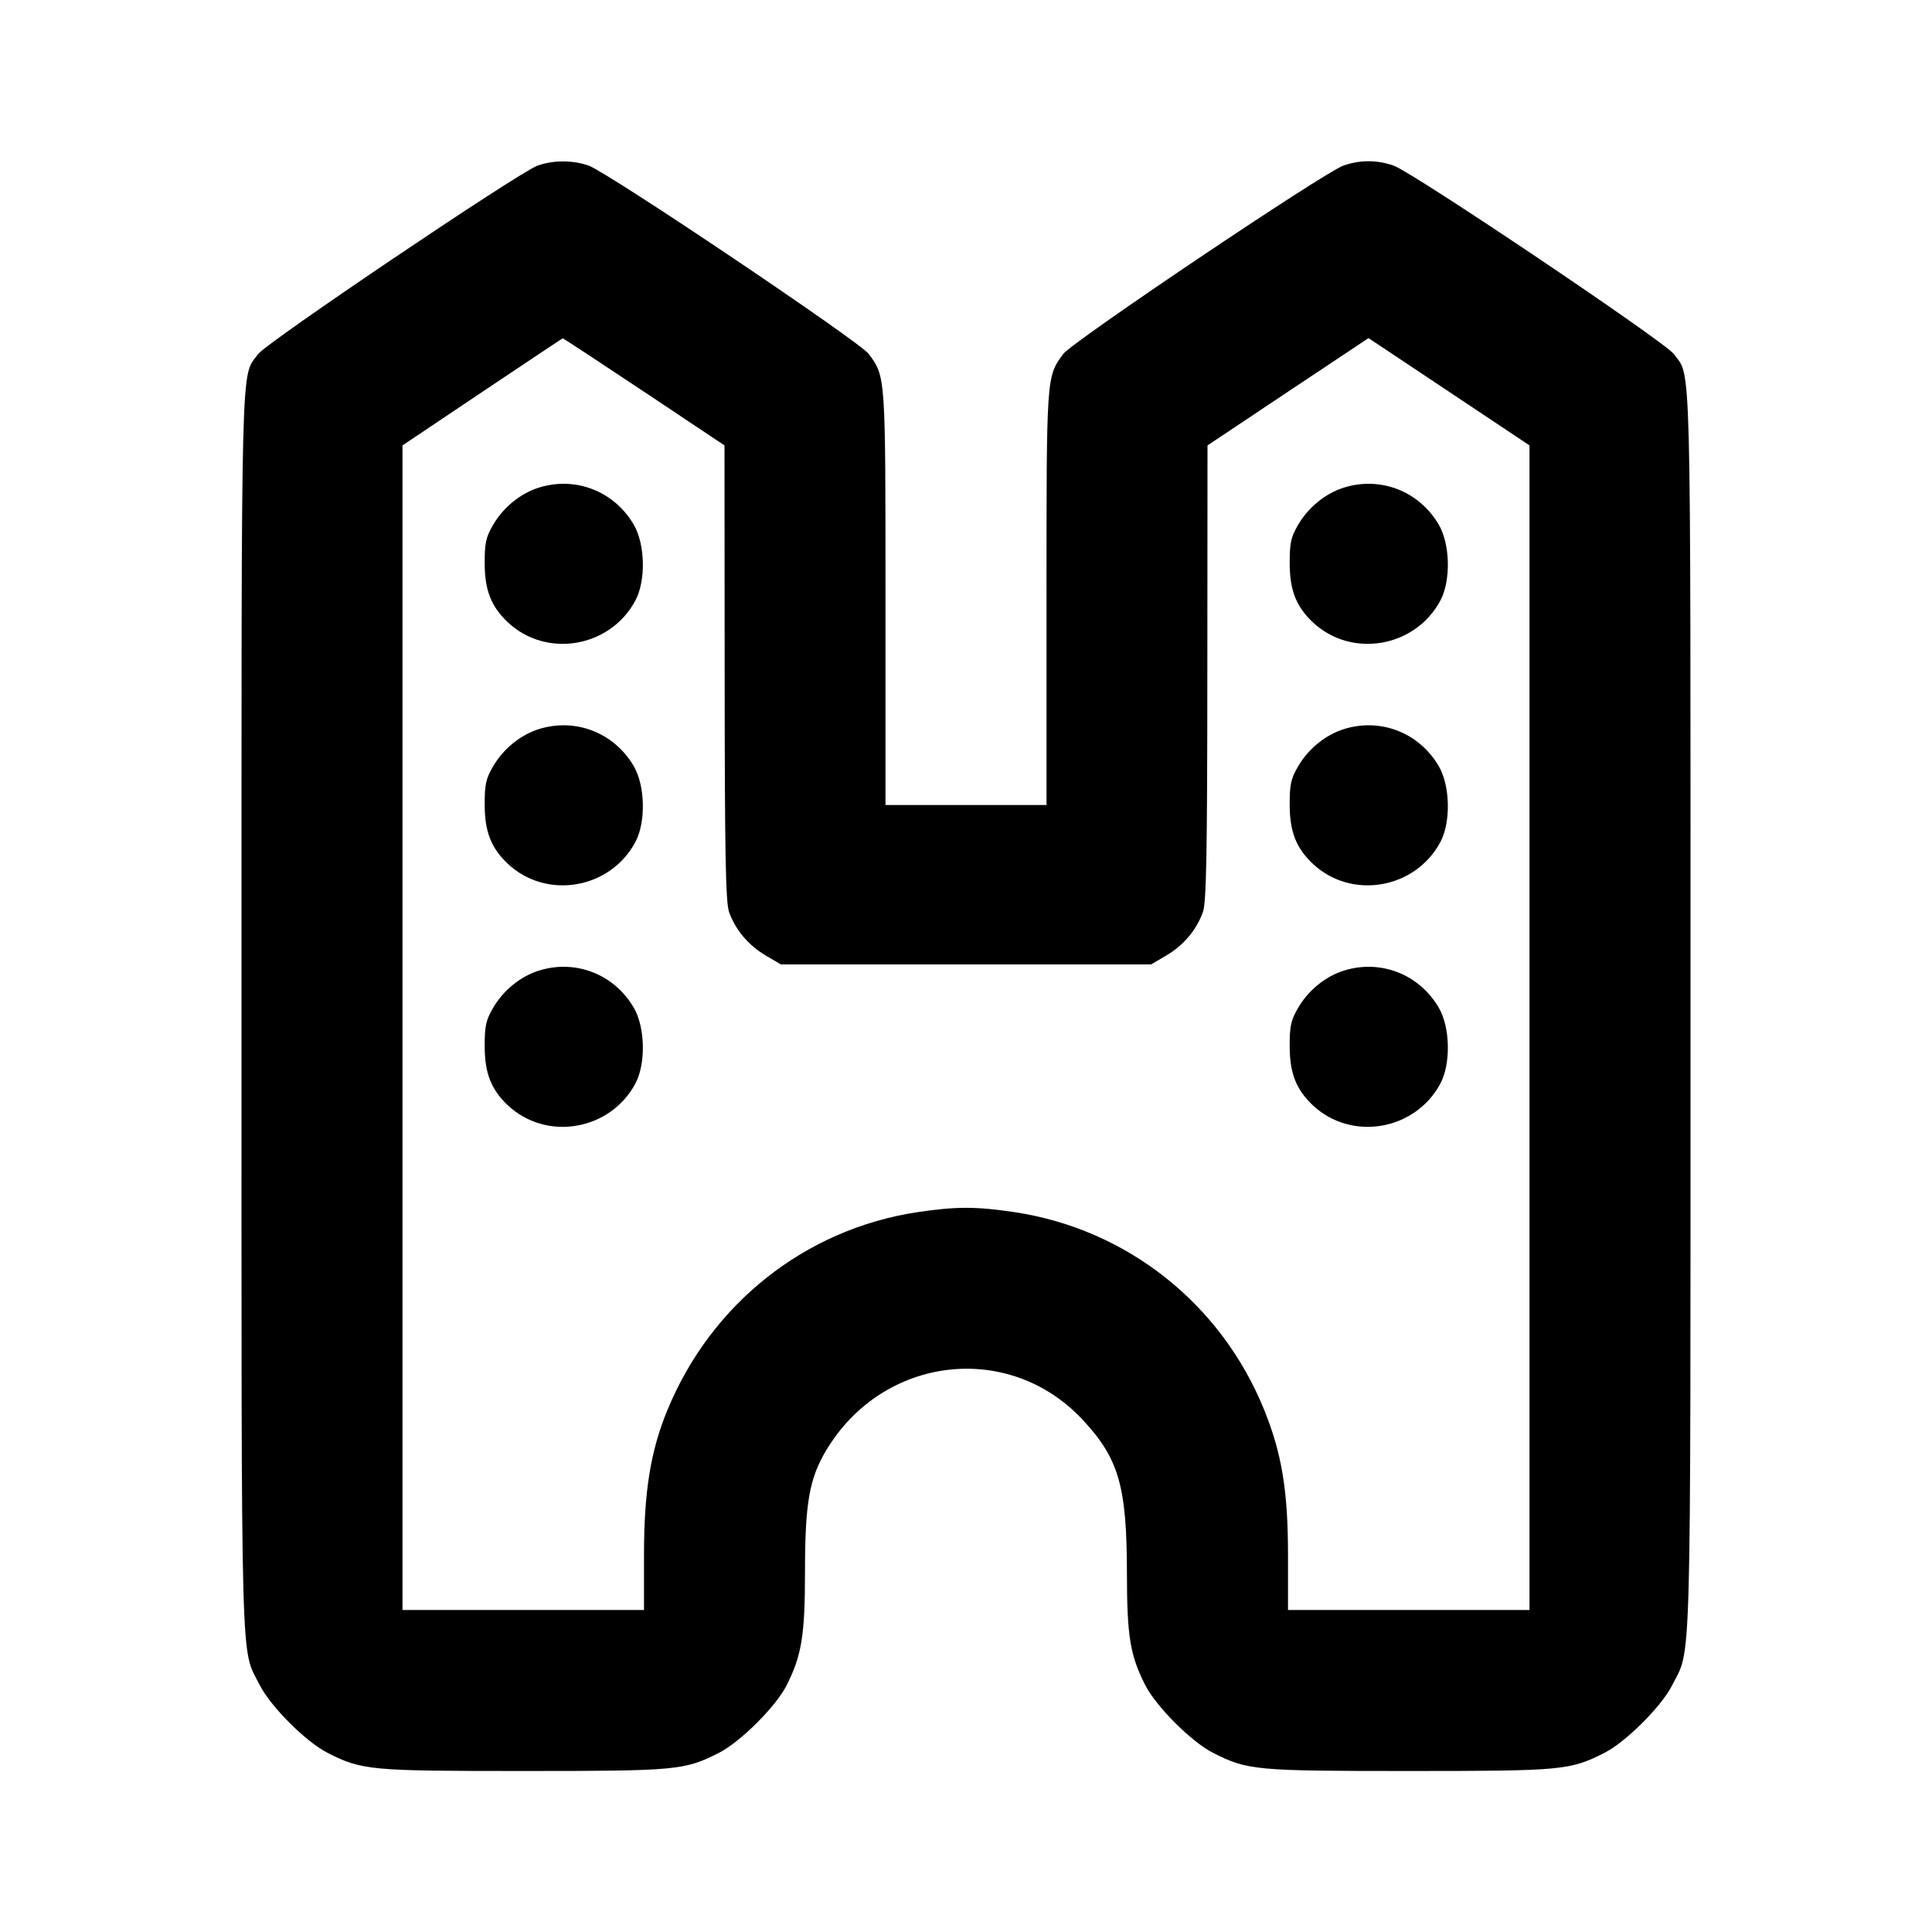 <svg xmlns="http://www.w3.org/2000/svg" width="24" height="24" viewBox="0 0 24 24" fill="none" stroke="currentColor" stroke-width="2" stroke-linecap="round" stroke-linejoin="round"><path d="M6.674 2.059 C 6.440 2.145,3.311 4.255,3.208 4.397 C 2.988 4.697,3.000 4.221,3.000 12.557 C 3.000 20.964,2.986 20.459,3.225 20.930 C 3.361 21.199,3.801 21.639,4.070 21.775 C 4.497 21.991,4.589 22.000,6.500 22.000 C 8.411 22.000,8.503 21.991,8.930 21.775 C 9.196 21.640,9.638 21.200,9.771 20.937 C 9.959 20.567,10.000 20.312,10.000 19.522 C 10.000 18.673,10.054 18.365,10.265 18.014 C 10.970 16.837,12.539 16.654,13.454 17.642 C 13.900 18.123,13.998 18.466,13.999 19.542 C 14.000 20.326,14.038 20.561,14.225 20.930 C 14.361 21.199,14.801 21.639,15.070 21.775 C 15.497 21.991,15.589 22.000,17.500 22.000 C 19.411 22.000,19.503 21.991,19.930 21.775 C 20.196 21.640,20.638 21.200,20.771 20.937 C 21.014 20.458,21.000 20.975,21.000 12.549 C 21.000 4.222,21.012 4.697,20.792 4.397 C 20.682 4.246,17.551 2.141,17.312 2.057 C 17.106 1.985,16.894 1.985,16.688 2.057 C 16.449 2.141,13.318 4.246,13.208 4.397 C 12.998 4.683,13.000 4.657,13.000 7.425 L 13.000 10.000 12.000 10.000 L 11.000 10.000 11.000 7.425 C 11.000 4.657,11.002 4.683,10.792 4.397 C 10.682 4.246,7.551 2.141,7.312 2.057 C 7.113 1.987,6.868 1.988,6.674 2.059 M8.000 4.866 L 9.000 5.533 9.002 8.356 C 9.003 10.610,9.014 11.210,9.057 11.330 C 9.136 11.551,9.298 11.744,9.511 11.869 L 9.700 11.980 12.000 11.980 L 14.300 11.980 14.489 11.869 C 14.702 11.744,14.864 11.551,14.943 11.330 C 14.986 11.210,14.997 10.610,14.998 8.356 L 15.000 5.533 16.000 4.866 L 17.000 4.200 18.000 4.866 L 19.000 5.533 19.000 12.766 L 19.000 20.000 17.500 20.000 L 16.000 20.000 16.000 19.316 C 16.000 18.522,15.924 18.058,15.705 17.516 C 15.172 16.197,14.001 15.269,12.605 15.058 C 12.121 14.986,11.879 14.986,11.395 15.058 C 10.002 15.269,8.833 16.195,8.289 17.521 C 8.081 18.027,8.000 18.531,8.000 19.316 L 8.000 20.000 6.500 20.000 L 5.000 20.000 5.000 12.766 L 5.000 5.533 5.990 4.869 C 6.535 4.504,6.985 4.204,6.990 4.203 C 6.996 4.201,7.450 4.500,8.000 4.866 M6.695 6.057 C 6.466 6.129,6.256 6.299,6.128 6.516 C 6.036 6.672,6.020 6.745,6.021 7.000 C 6.022 7.332,6.101 7.533,6.306 7.728 C 6.785 8.181,7.580 8.046,7.893 7.460 C 8.025 7.211,8.015 6.760,7.872 6.516 C 7.628 6.101,7.150 5.915,6.695 6.057 M16.695 6.057 C 16.466 6.129,16.256 6.299,16.128 6.516 C 16.036 6.672,16.020 6.745,16.021 7.000 C 16.022 7.332,16.101 7.533,16.306 7.728 C 16.785 8.181,17.580 8.046,17.893 7.460 C 18.025 7.211,18.015 6.760,17.872 6.516 C 17.628 6.101,17.150 5.915,16.695 6.057 M6.695 9.057 C 6.466 9.129,6.256 9.299,6.128 9.516 C 6.036 9.672,6.020 9.745,6.021 10.000 C 6.022 10.332,6.101 10.533,6.306 10.728 C 6.785 11.181,7.580 11.046,7.893 10.460 C 8.025 10.211,8.015 9.760,7.872 9.516 C 7.628 9.101,7.150 8.915,6.695 9.057 M16.695 9.057 C 16.466 9.129,16.256 9.299,16.128 9.516 C 16.036 9.672,16.020 9.745,16.021 10.000 C 16.022 10.332,16.101 10.533,16.306 10.728 C 16.785 11.181,17.580 11.046,17.893 10.460 C 18.025 10.211,18.015 9.760,17.872 9.516 C 17.628 9.101,17.150 8.915,16.695 9.057 M6.695 12.057 C 6.466 12.129,6.256 12.299,6.128 12.516 C 6.036 12.672,6.020 12.745,6.021 13.000 C 6.022 13.332,6.101 13.533,6.306 13.728 C 6.785 14.181,7.580 14.046,7.893 13.460 C 8.025 13.211,8.015 12.760,7.872 12.516 C 7.628 12.101,7.150 11.915,6.695 12.057 M16.695 12.057 C 16.466 12.129,16.256 12.299,16.128 12.516 C 16.036 12.672,16.020 12.745,16.021 13.000 C 16.022 13.332,16.101 13.533,16.306 13.728 C 16.785 14.181,17.580 14.046,17.893 13.460 C 18.025 13.211,18.015 12.760,17.872 12.516 C 17.628 12.101,17.150 11.915,16.695 12.057 " stroke="none" fill-rule="evenodd" fill="black"></path></svg>